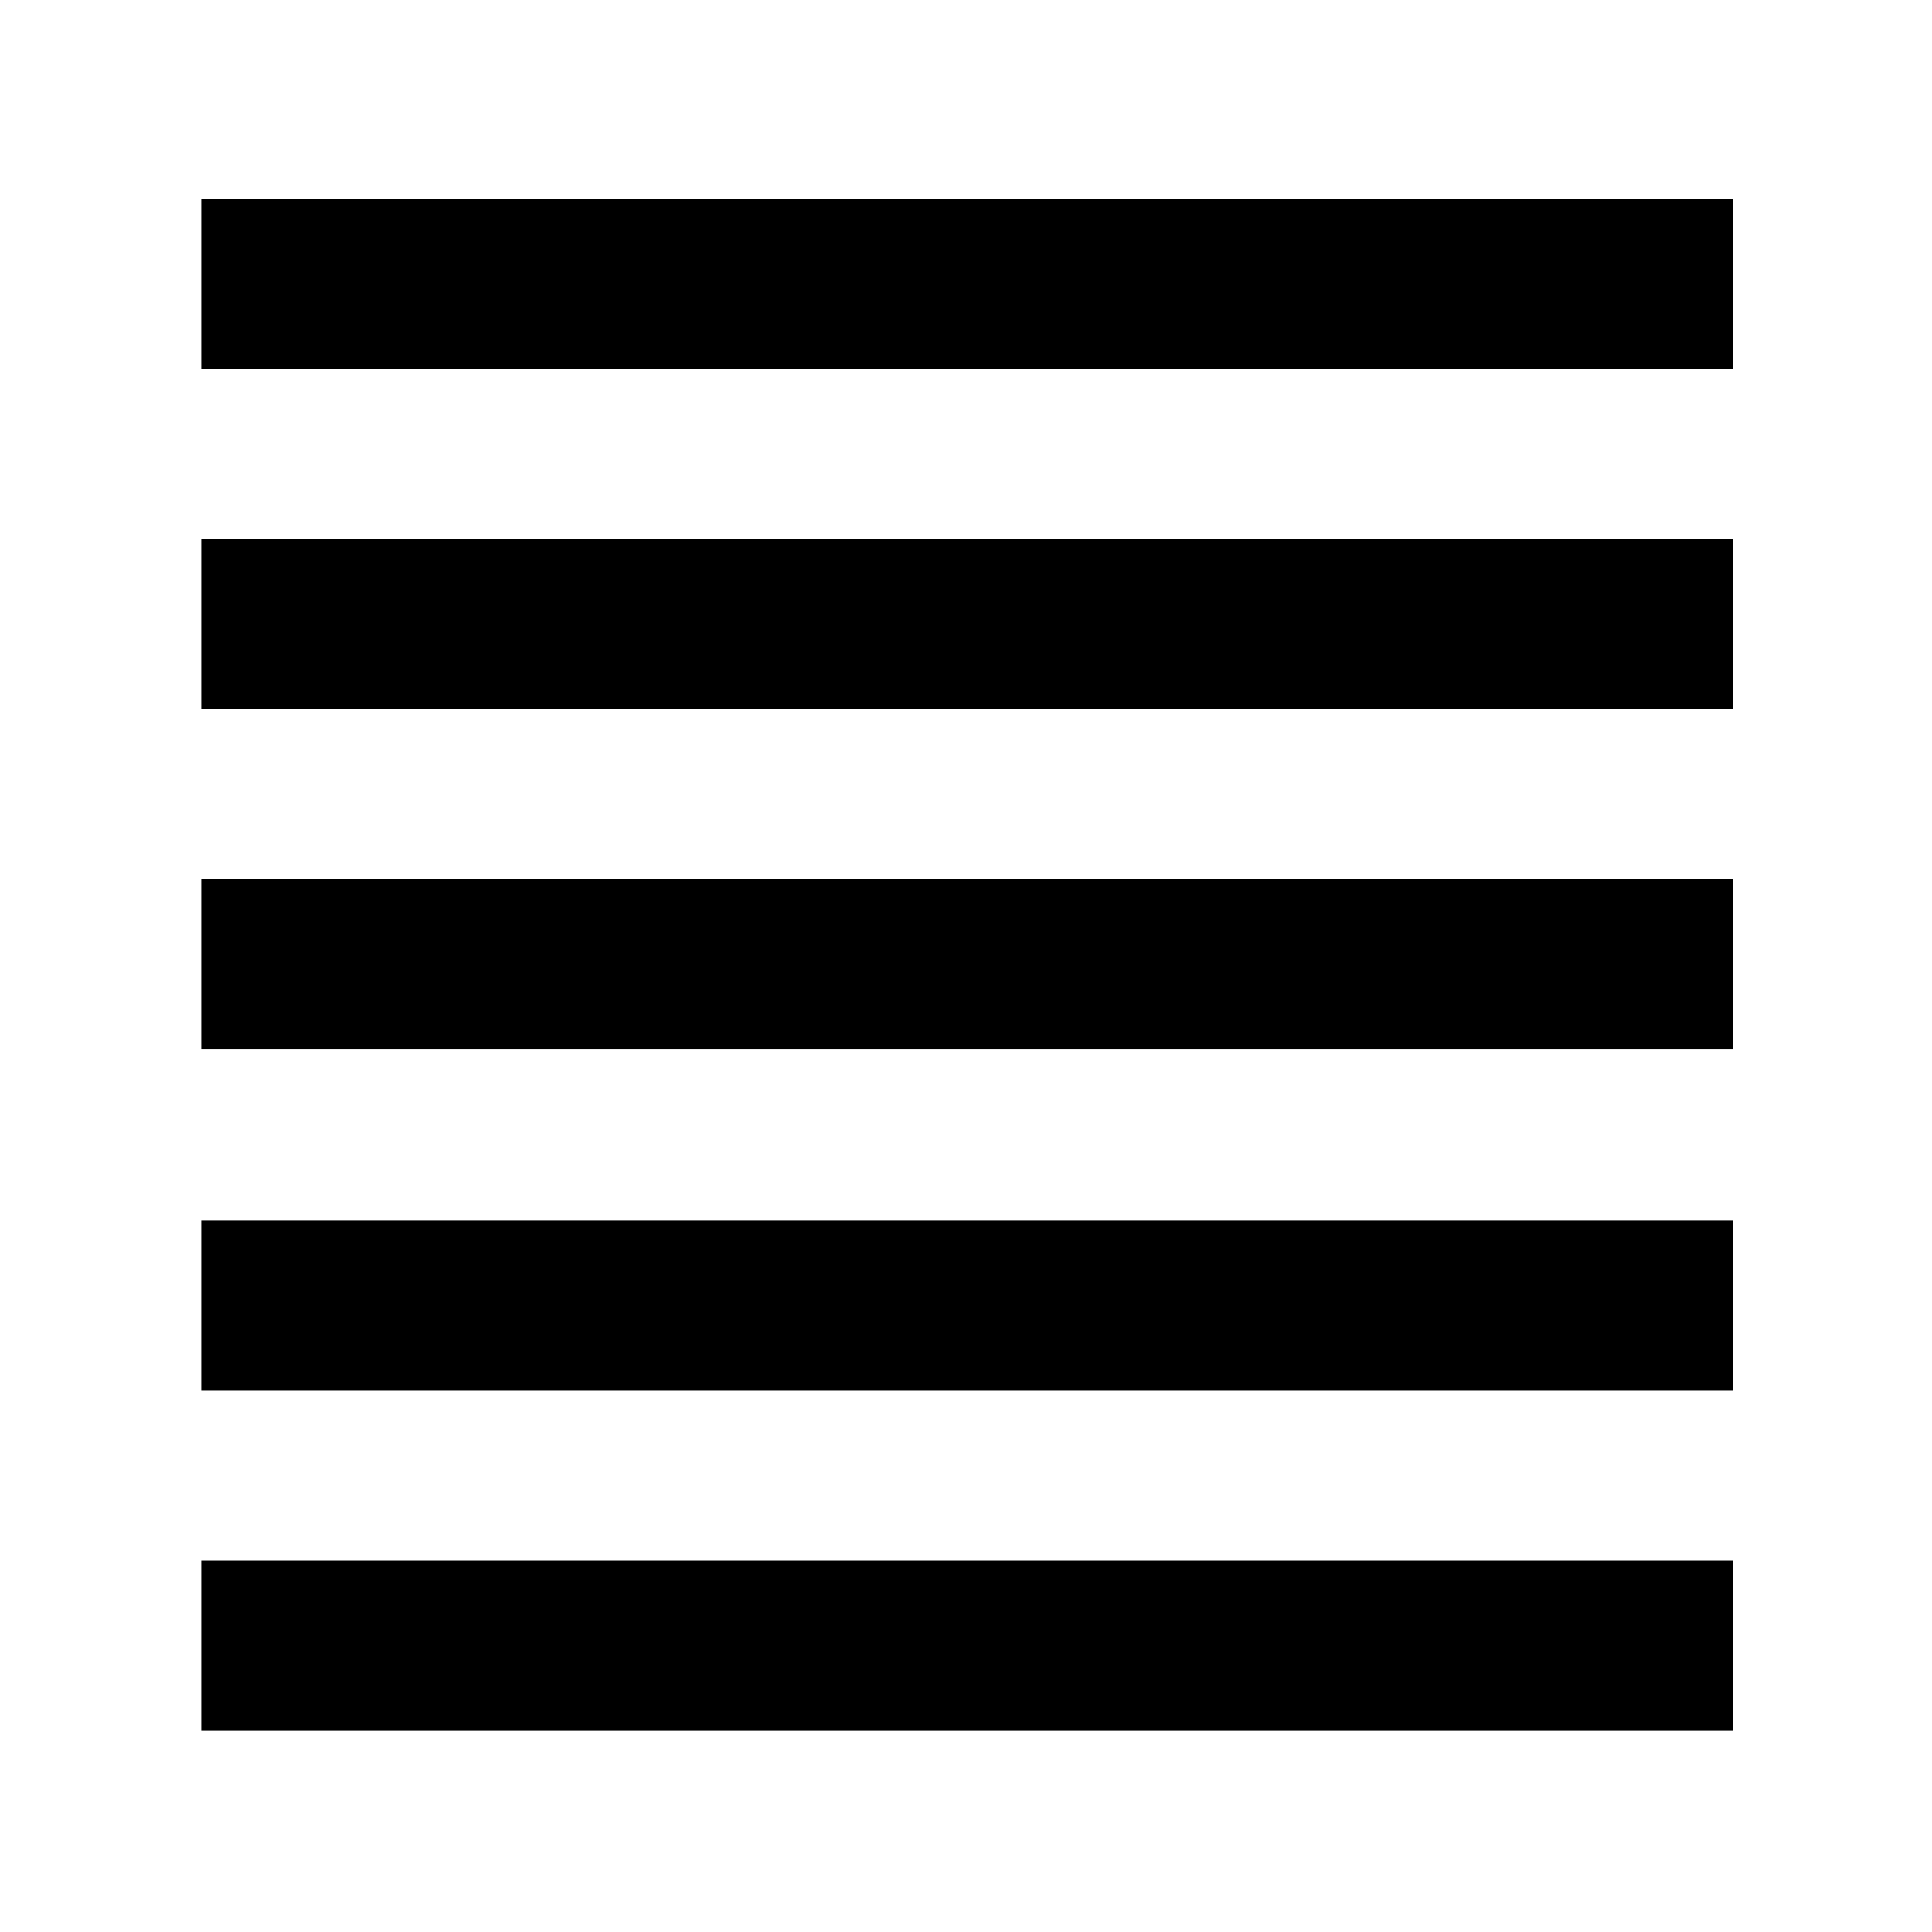<svg xmlns="http://www.w3.org/2000/svg" height="48" viewBox="0 -960 960 960" width="48"><path d="M100-100v-84.5h761v84.5H100Zm0-169v-84.5h761v84.5H100Zm0-169.5V-523h761v84.5H100Zm0-169V-692h761v84.5H100Zm0-169V-861h761v84.5H100Z"/></svg>